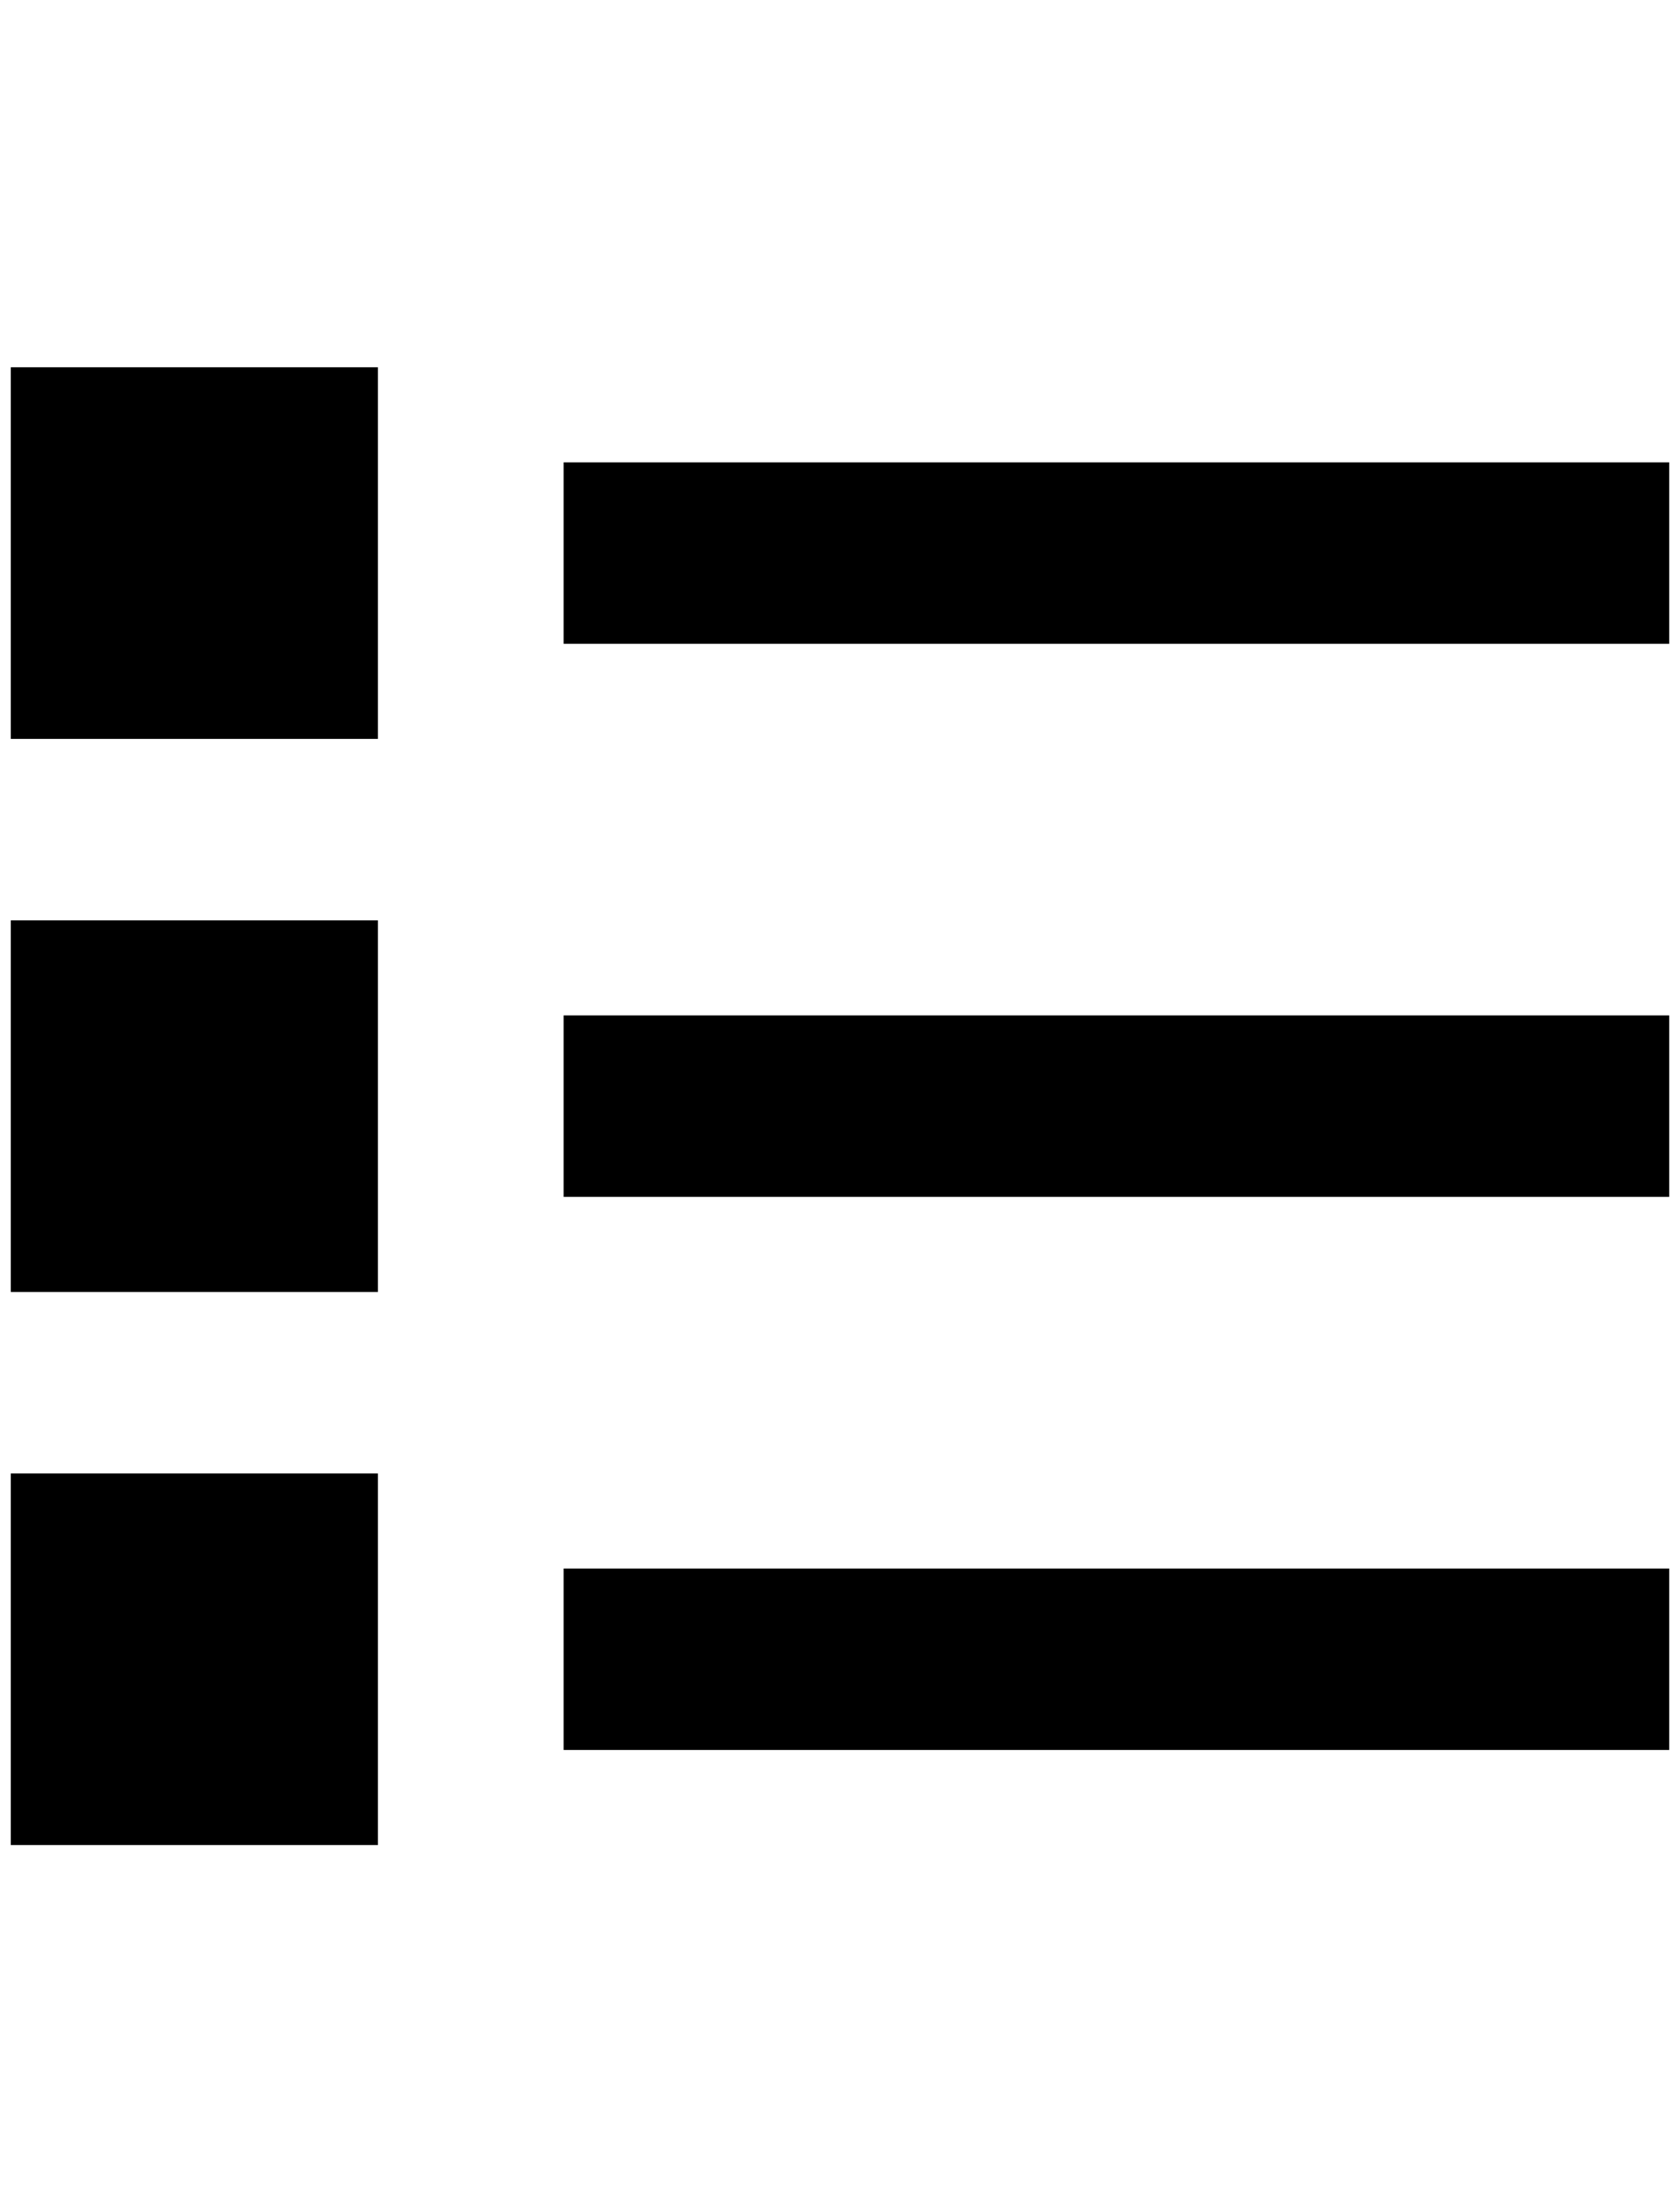 <?xml version="1.0" standalone="no"?>
<!DOCTYPE svg PUBLIC "-//W3C//DTD SVG 1.1//EN" "http://www.w3.org/Graphics/SVG/1.1/DTD/svg11.dtd" >
<svg xmlns="http://www.w3.org/2000/svg" xmlns:xlink="http://www.w3.org/1999/xlink" version="1.1" viewBox="-10 0 1556 2048">
   <path fill="currentColor"
d="M0 340h340v344h-340v-344zM512 428v168h1024v-168h-1024zM0 852h340v344h-340v-344zM512 940v168h1024v-168h-1024zM0 1364h340v344h-340v-344zM512 1452v168h1024v-168h-1024z" />
</svg>
